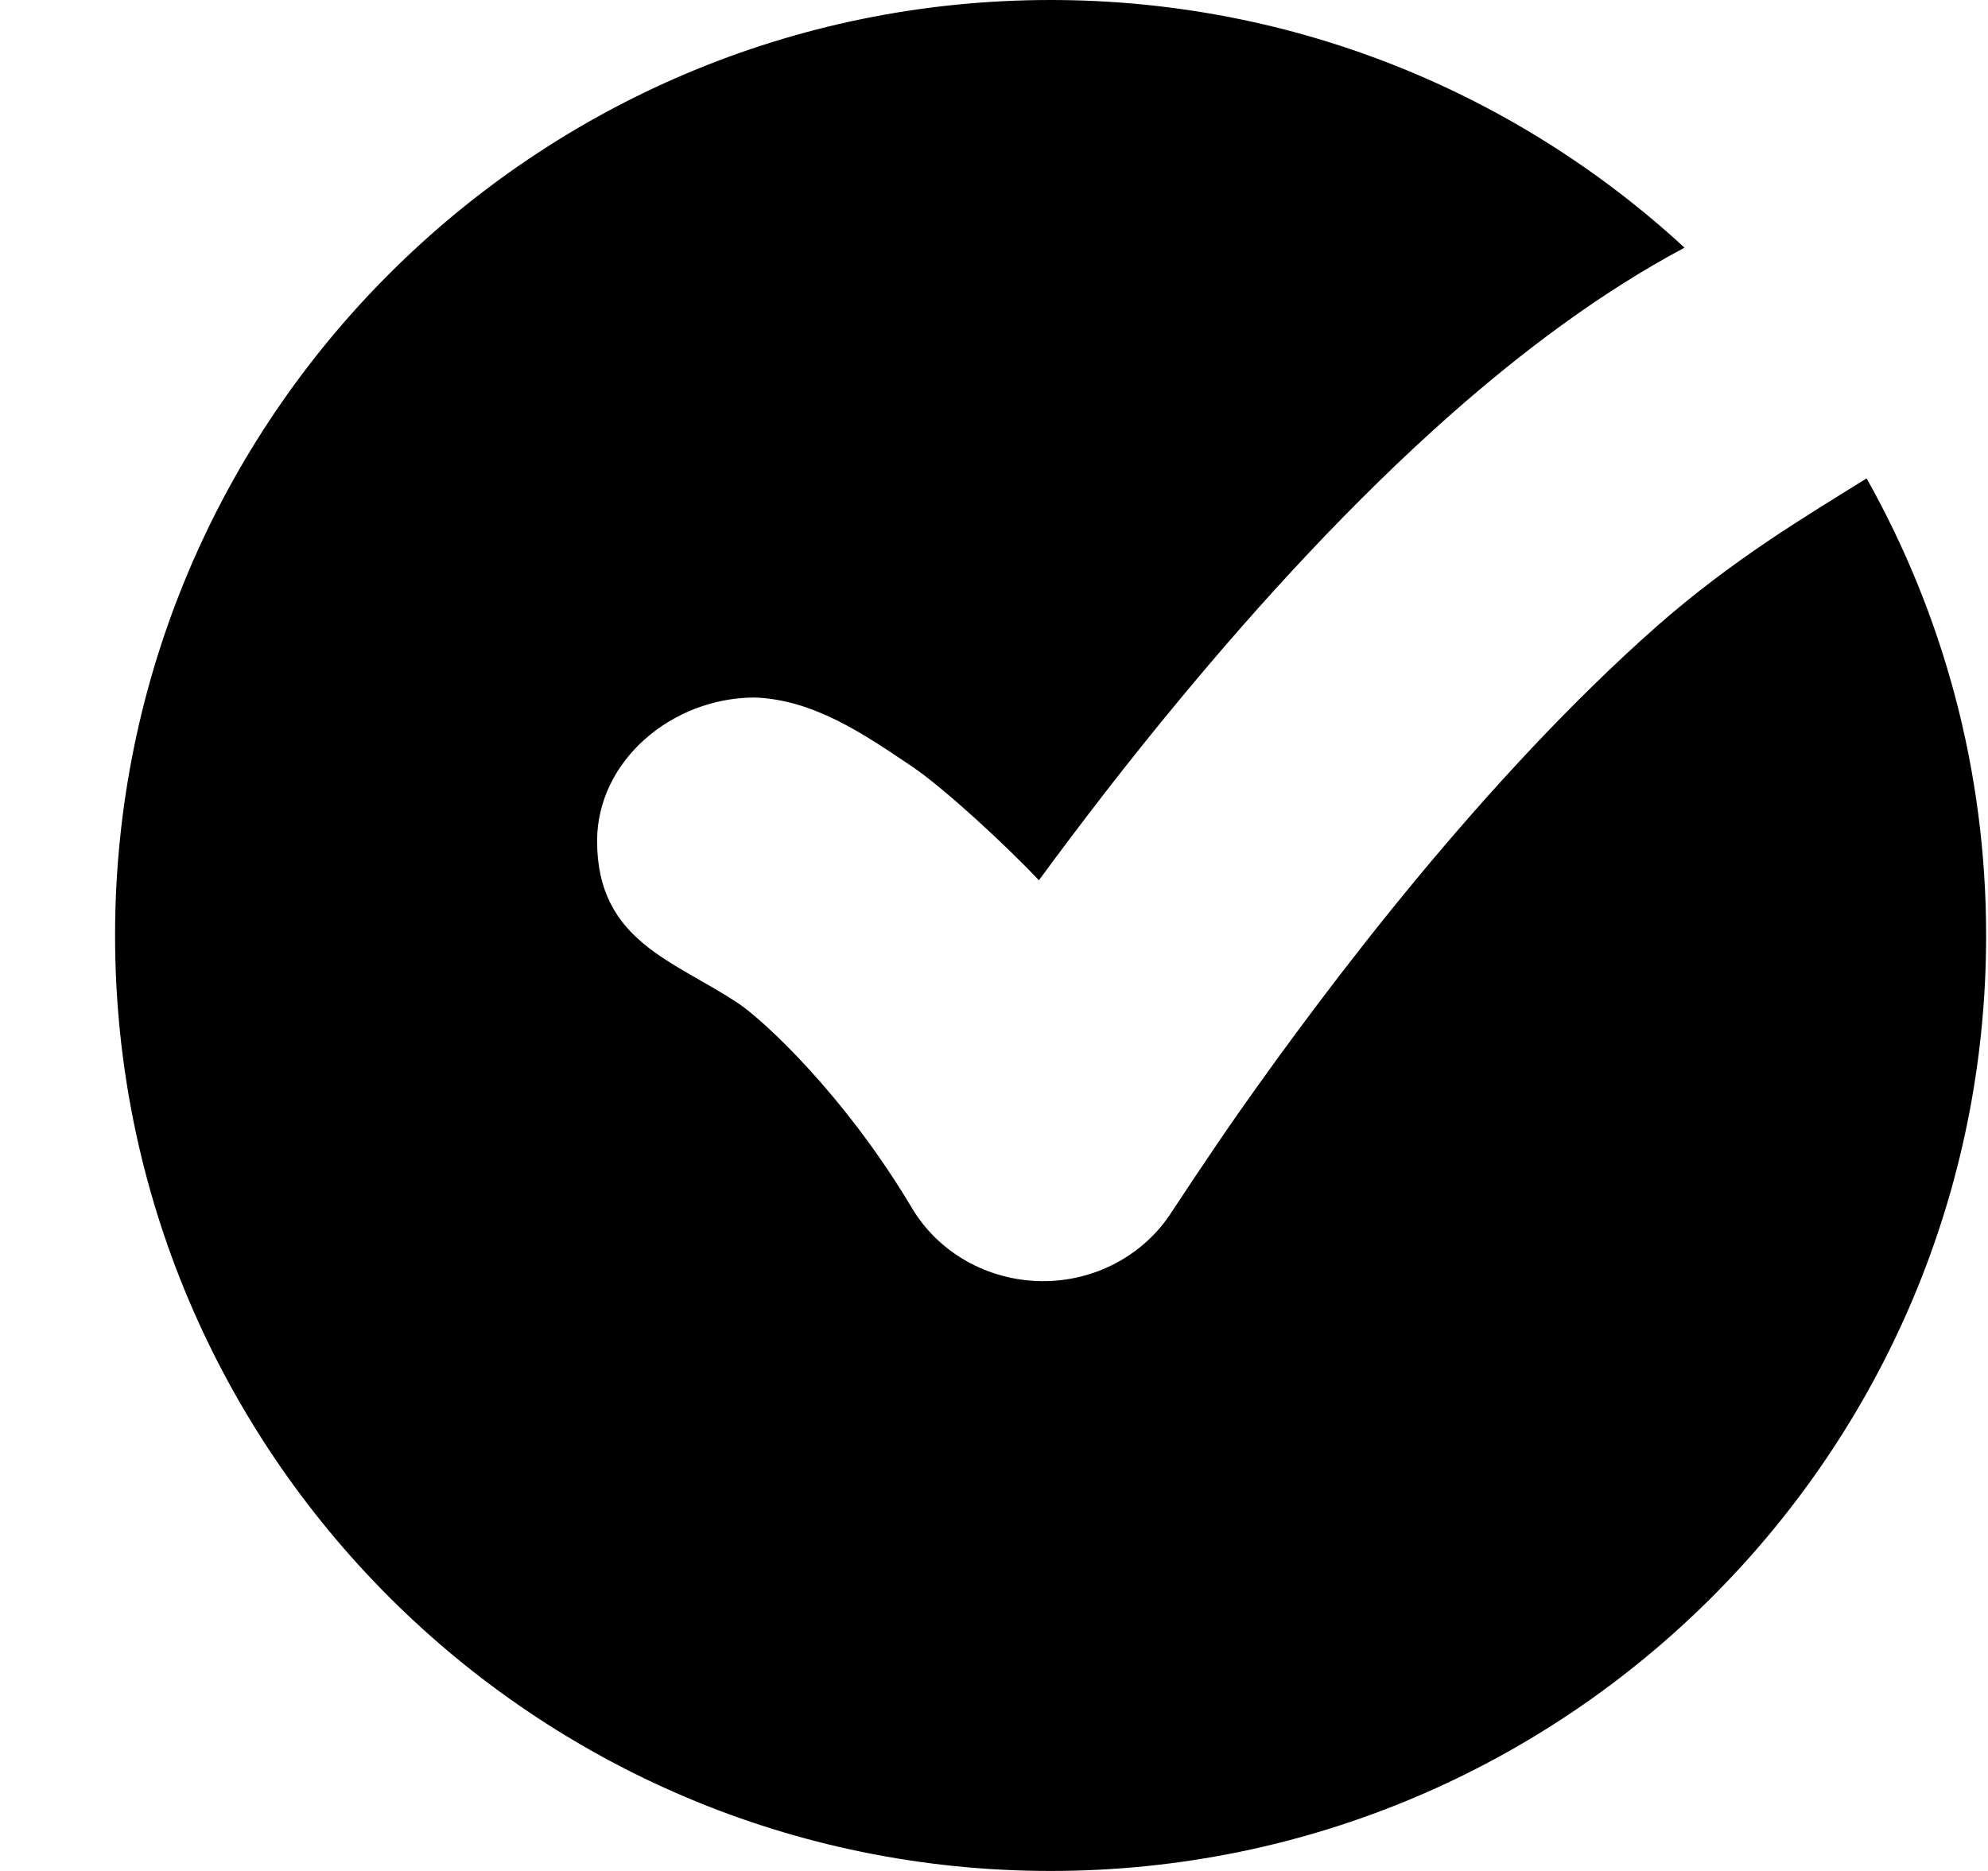 <svg  viewBox="0 0 17 16" xmlns="http://www.w3.org/2000/svg">
<path d="M8.984 0C11.076 0 12.979 0.804 14.405 2.118C13.693 2.497 13.021 3.003 12.417 3.535C11.567 4.285 10.774 5.155 10.102 5.965C9.639 6.522 9.227 7.061 8.884 7.528C8.592 7.218 8.064 6.733 7.799 6.555C7.385 6.276 6.959 5.984 6.456 5.965C5.744 5.965 5.106 6.508 5.106 7.192C5.106 8.054 5.77 8.215 6.32 8.585C6.526 8.724 7.22 9.359 7.799 10.332C8.026 10.713 8.446 10.95 8.903 10.956C9.36 10.962 9.786 10.734 10.023 10.359C10.026 10.355 10.36 9.846 10.6 9.505C10.973 8.974 11.5 8.256 12.12 7.508C12.743 6.757 13.445 5.994 14.163 5.36C14.823 4.779 15.448 4.412 15.962 4.091C16.611 5.247 16.984 6.58 16.984 8C16.984 12.418 13.402 16 8.984 16C4.565 16 0.984 12.418 0.984 8C0.984 3.582 4.565 0 8.984 0Z"/>
</svg>
